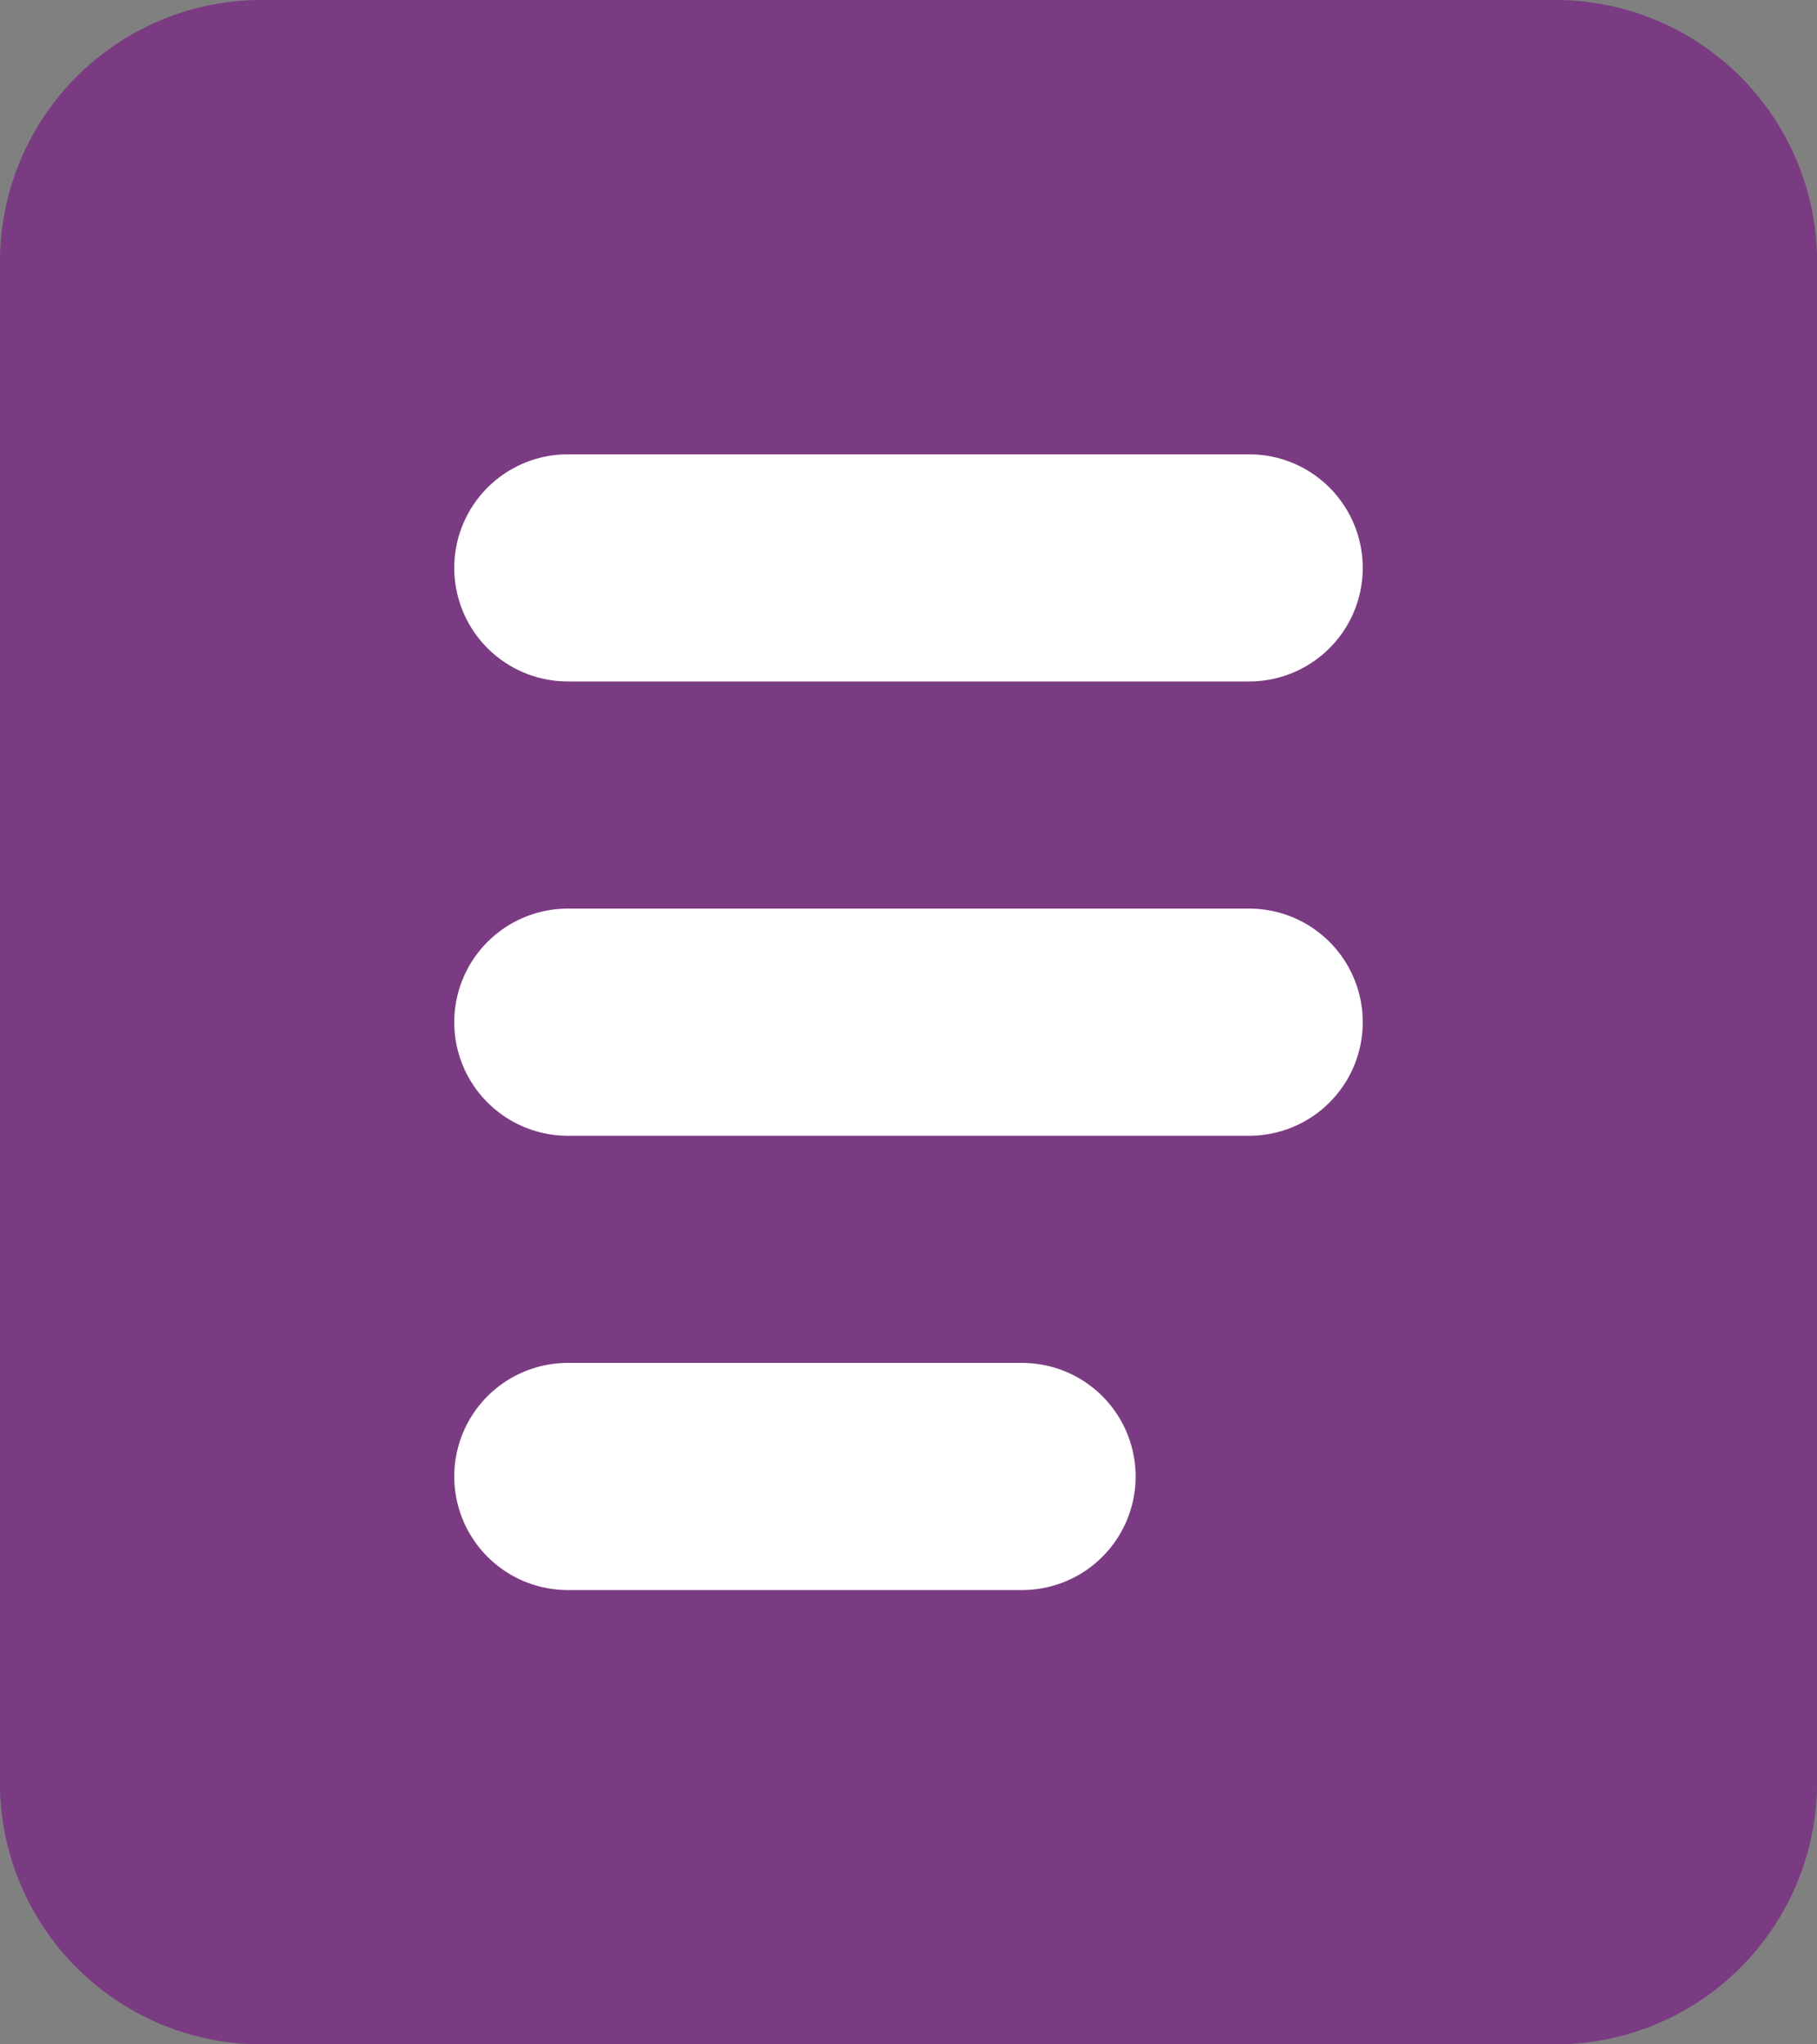 <svg xmlns="http://www.w3.org/2000/svg" width="16" height="18" viewBox="0 0 16 18"><rect x="0" y="0" width="16" height="18" fill="#808080" stroke="none"/><g transform="translate(16)"><path d="M-13.647,18H-2.353A2.306,2.306,0,0,0,0,15.75V2.25A2.306,2.306,0,0,0-2.353,0H-13.647A2.306,2.306,0,0,0-16,2.25v13.5A2.306,2.306,0,0,0-13.647,18Z" fill="#7b3b83"/><path d="M0,1.05H-4" transform="translate(-7 11.95)" fill="none" stroke="#fff" stroke-linecap="round" stroke-miterlimit="10" stroke-width="2"/><path d="M0,1H-6" transform="translate(-5 8)" fill="none" stroke="#fff" stroke-linecap="round" stroke-miterlimit="10" stroke-width="2"/><path d="M0,1H-6" transform="translate(-5 4)" fill="none" stroke="#fff" stroke-linecap="round" stroke-miterlimit="10" stroke-width="2"/></g></svg>